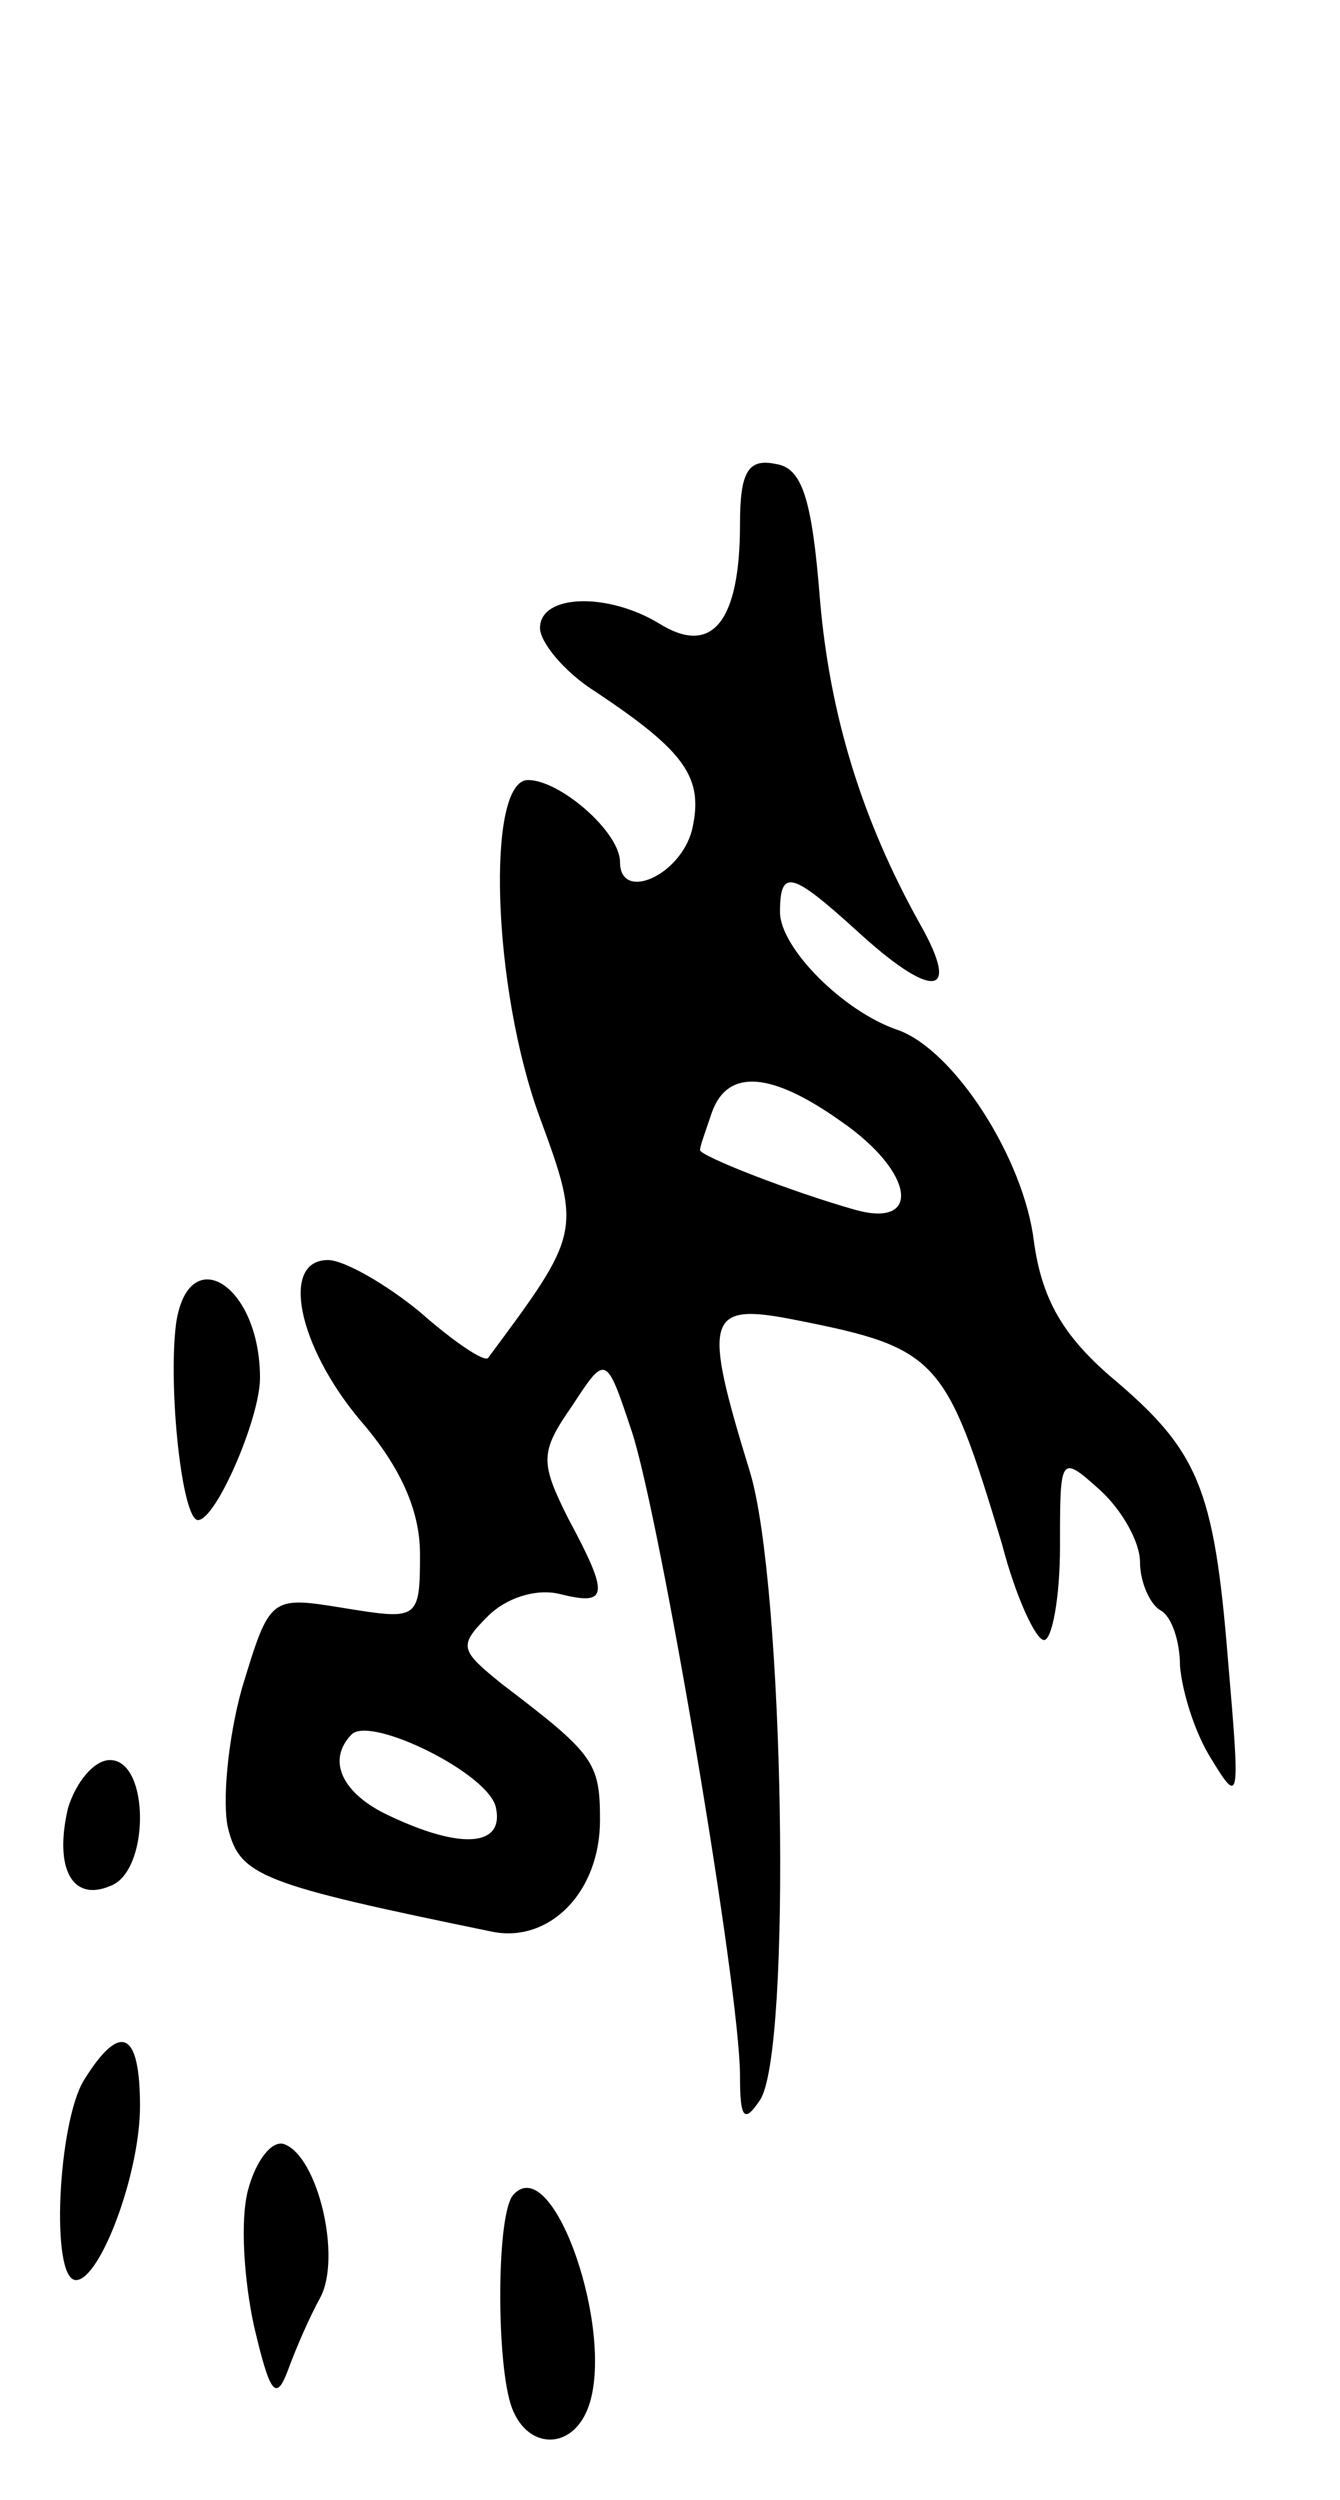<svg version="1.0" xmlns="http://www.w3.org/2000/svg"
 width="67pt" height="125pt" viewBox="0 0 67 125"
 preserveAspectRatio="xMidYMid meet">
<g transform="translate(0,125) scale(0.1,-0.1)"
fill="#000000" stroke="none">
<path d="M370 988 c0 -49 -14 -66 -40 -50 -26 16 -60 15 -60 -2 0 -7 12 -22
28 -32 45 -30 54 -43 48 -69 -6 -23 -36 -36 -36 -16 0 15 -30 41 -46 41 -21 0
-18 -104 6 -169 21 -57 20 -58 -26 -120 -2 -2 -17 8 -34 23 -17 14 -38 26 -46
26 -24 0 -15 -43 16 -80 20 -23 30 -45 30 -67 0 -33 -1 -33 -38 -27 -37 6 -37
6 -51 -40 -7 -25 -10 -57 -7 -70 6 -24 16 -28 133 -52 28 -5 53 20 53 56 0 29
-3 33 -49 68 -21 17 -22 19 -7 34 9 9 24 14 36 11 24 -6 25 -1 4 38 -14 28
-14 33 2 56 17 26 17 26 30 -13 14 -43 54 -278 54 -322 0 -21 2 -24 10 -12 16
24 12 258 -5 314 -24 78 -22 85 23 76 71 -14 75 -19 103 -112 7 -27 17 -48 21
-48 4 0 8 21 8 47 0 45 0 46 20 28 11 -10 20 -26 20 -36 0 -10 5 -21 10 -24 6
-3 10 -16 10 -28 1 -12 7 -33 16 -47 14 -23 14 -20 8 50 -7 87 -15 105 -59
142 -23 20 -34 38 -38 67 -5 42 -40 96 -68 106 -27 9 -59 41 -59 59 0 22 6 20
38 -9 38 -35 53 -34 32 3 -29 52 -45 104 -50 162 -4 51 -9 66 -22 68 -14 3
-18 -4 -18 -30z m51 -299 c36 -25 40 -53 7 -44 -32 9 -78 27 -78 30 0 2 3 10
6 19 8 22 30 20 65 -5z m-173 -343 c4 -19 -17 -21 -53 -4 -24 11 -32 28 -19
41 10 9 69 -20 72 -37z"/>
<path d="M88 588 c-4 -32 3 -98 11 -98 9 0 31 51 31 71 0 47 -36 69 -42 27z"/>
<path d="M34 346 c-7 -30 2 -47 21 -39 20 7 20 63 0 63 -8 0 -17 -11 -21 -24z"/>
<path d="M42 210 c-13 -21 -17 -100 -4 -100 12 0 32 53 32 87 0 38 -10 42 -28
13z"/>
<path d="M124 155 c-4 -15 -2 -45 3 -68 8 -34 11 -38 17 -22 4 11 11 27 16 36
11 20 -1 71 -18 77 -6 2 -14 -8 -18 -23z"/>
<path d="M257 153 c-9 -8 -9 -86 -1 -107 8 -21 30 -21 38 0 14 37 -17 128 -37
107z"/>
</g>
</svg>
